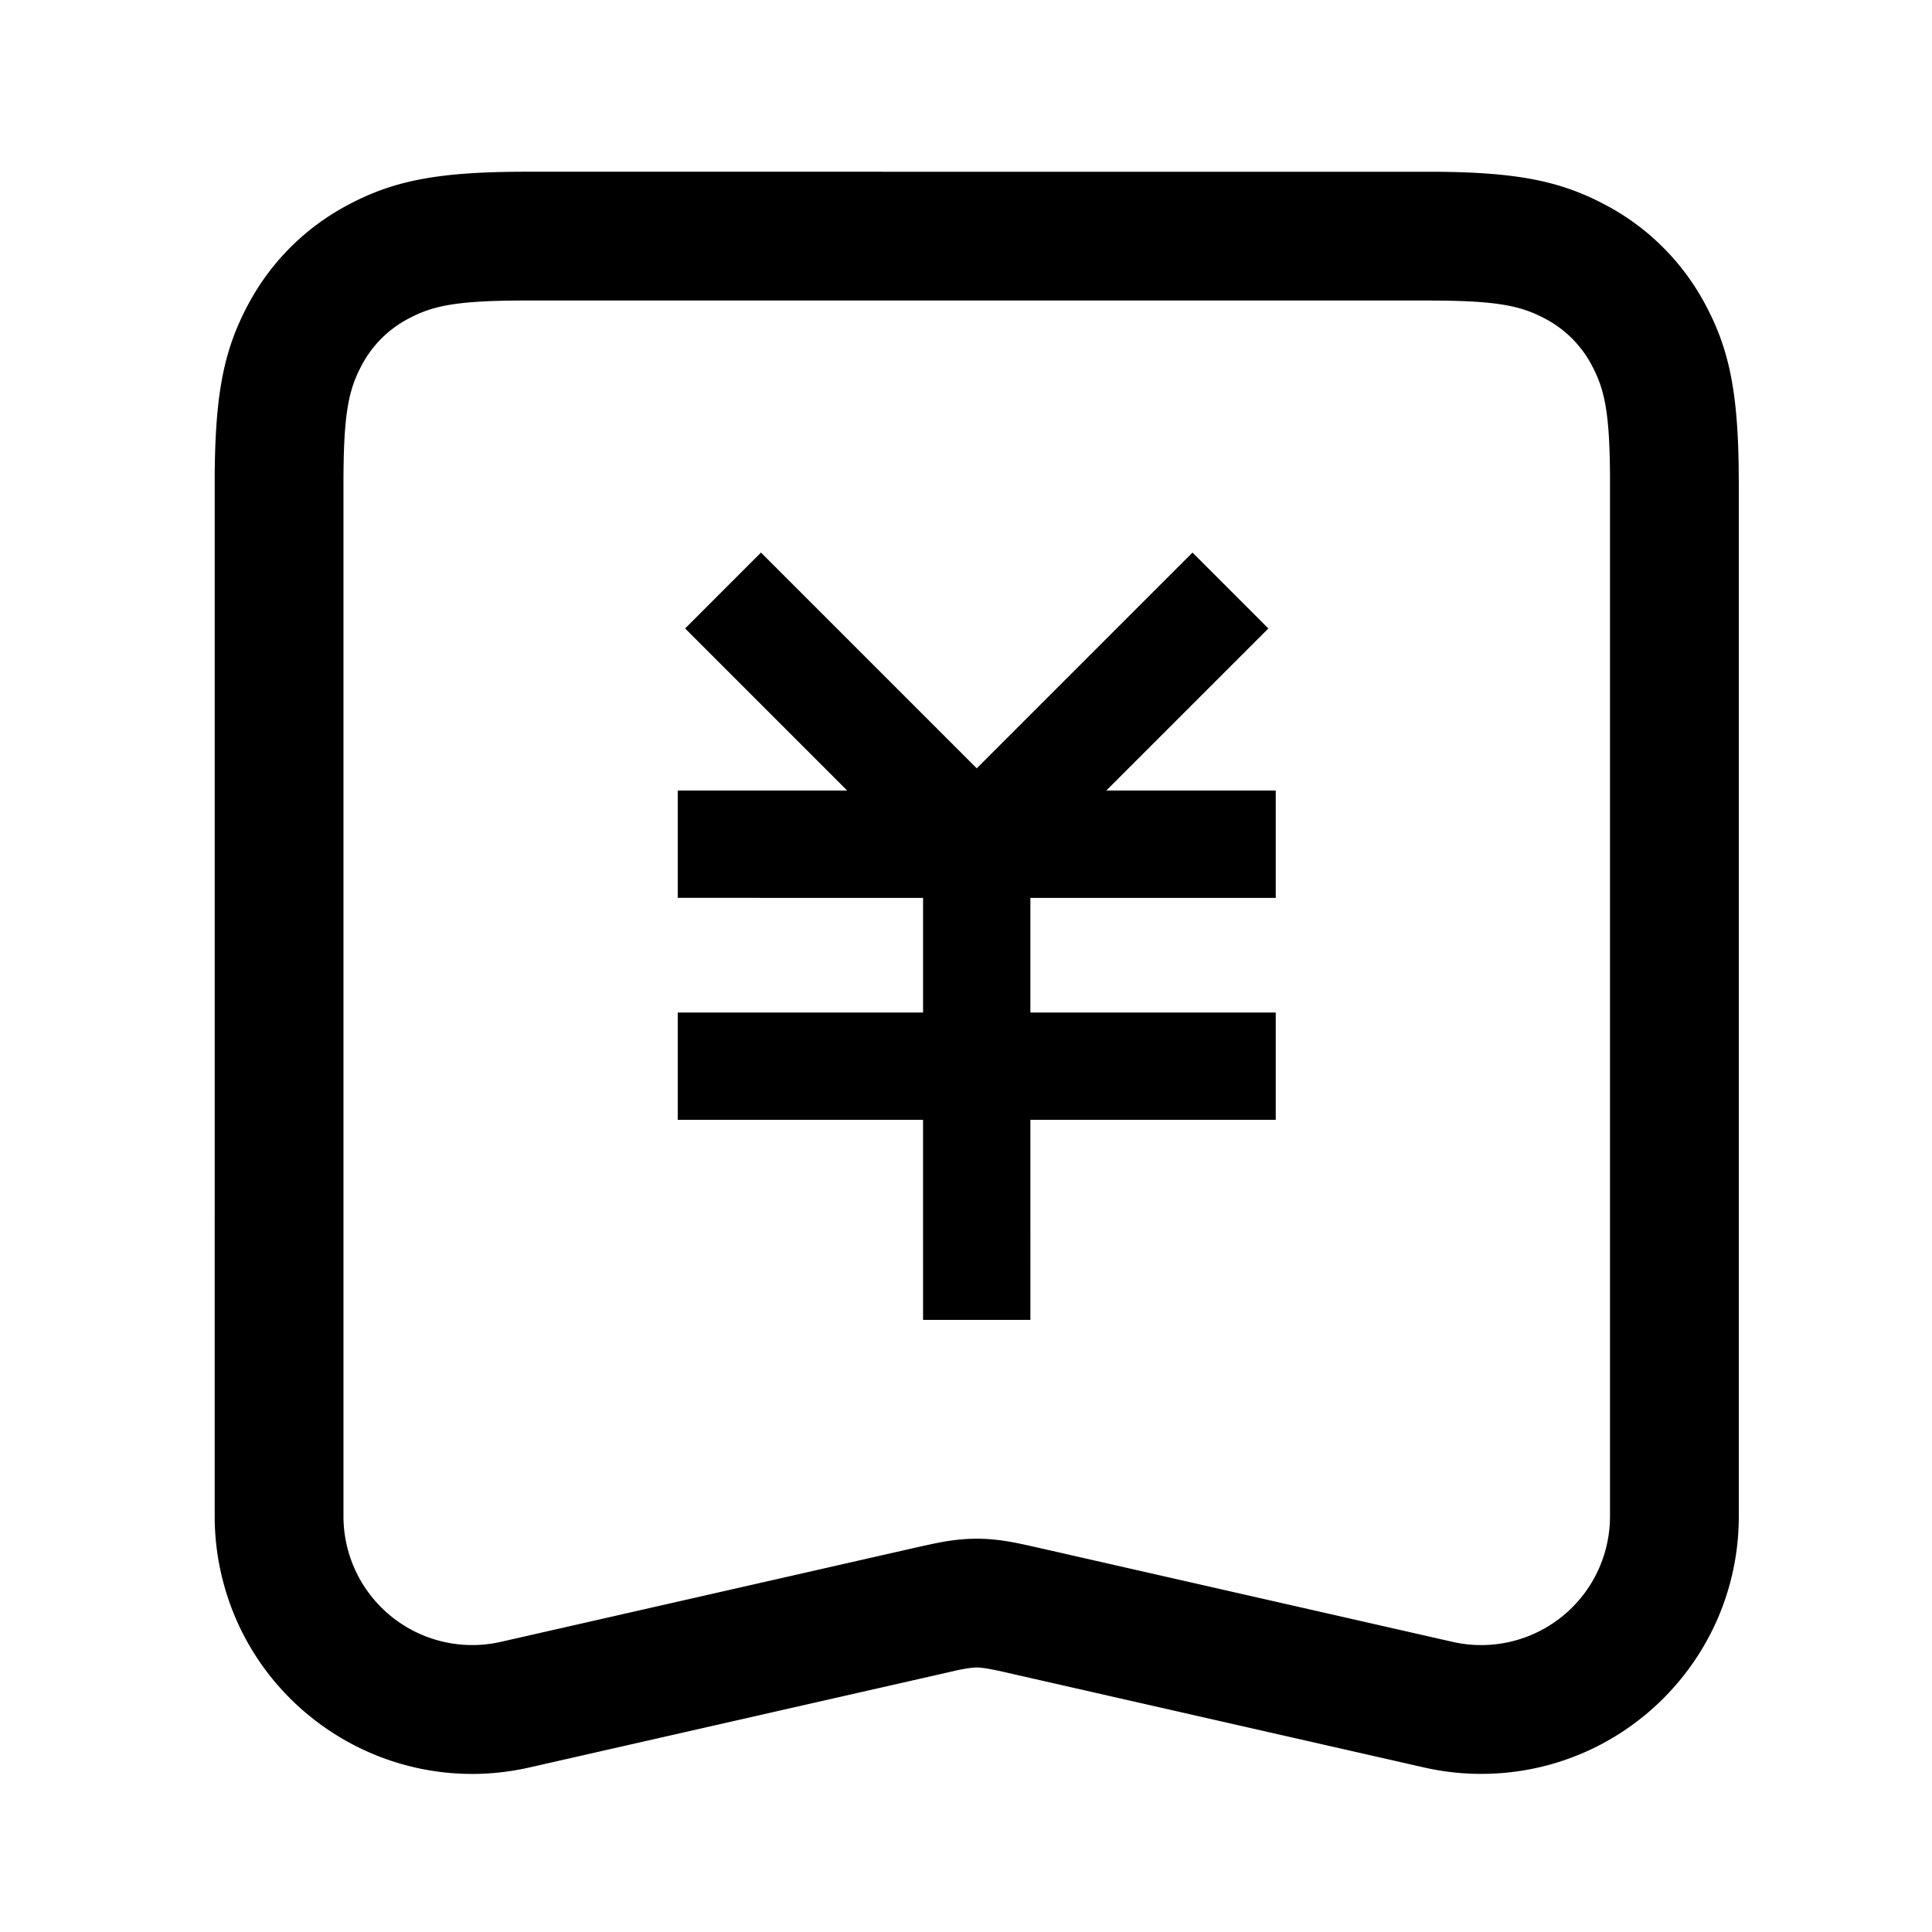 <svg width="90" height="90" xmlns="http://www.w3.org/2000/svg"><path d="M24.537 8l42.344.001c3.835.028 5.843.44 7.93 1.556a11.177 11.177 0 014.632 4.632c1.076 2.012 1.498 3.951 1.551 7.526l.006.822v48.097c0 6.628-5.373 12-12 12a12 12 0 01-2.66-.298L46.998 77.94a17.114 17.114 0 00-1.088-.225l-.17-.022a2.057 2.057 0 00-.478 0 7.32 7.32 0 00-.798.144L24.66 82.336c-6.462 1.468-12.892-2.58-14.36-9.042a12 12 0 01-.299-2.66l.001-48.515c.028-3.835.44-5.843 1.556-7.93a11.177 11.177 0 014.632-4.632C18.35 8.4 20.427 8 24.537 8zm42.261 6H24.202c-2.724.015-3.872.21-4.922.715l-.261.133a5.179 5.179 0 00-2.171 2.171C16.22 18.192 16 19.333 16 22.537v48.097a6 6 0 007.33 5.85l19.154-4.352c.98-.223 1.449-.318 1.907-.378l.231-.027a8.045 8.045 0 011.756 0c.469.05.864.12 1.688.303l19.604 4.455a6 6 0 007.33-5.85V22.201c-.016-2.95-.243-4.052-.848-5.183a5.179 5.179 0 00-2.171-2.171C70.808 14.22 69.667 14 66.463 14zM55.55 25.74l3.536 3.536-7.551 7.55h7.894v5h-11.43v5.341h11.43v5h-11.43L48 61.485h-5l-.001-9.318H31.571v-5H43v-5.341H31.571v-5h7.894l-7.55-7.55 3.535-3.536L45.5 35.791l10.05-10.05z"/></svg>
